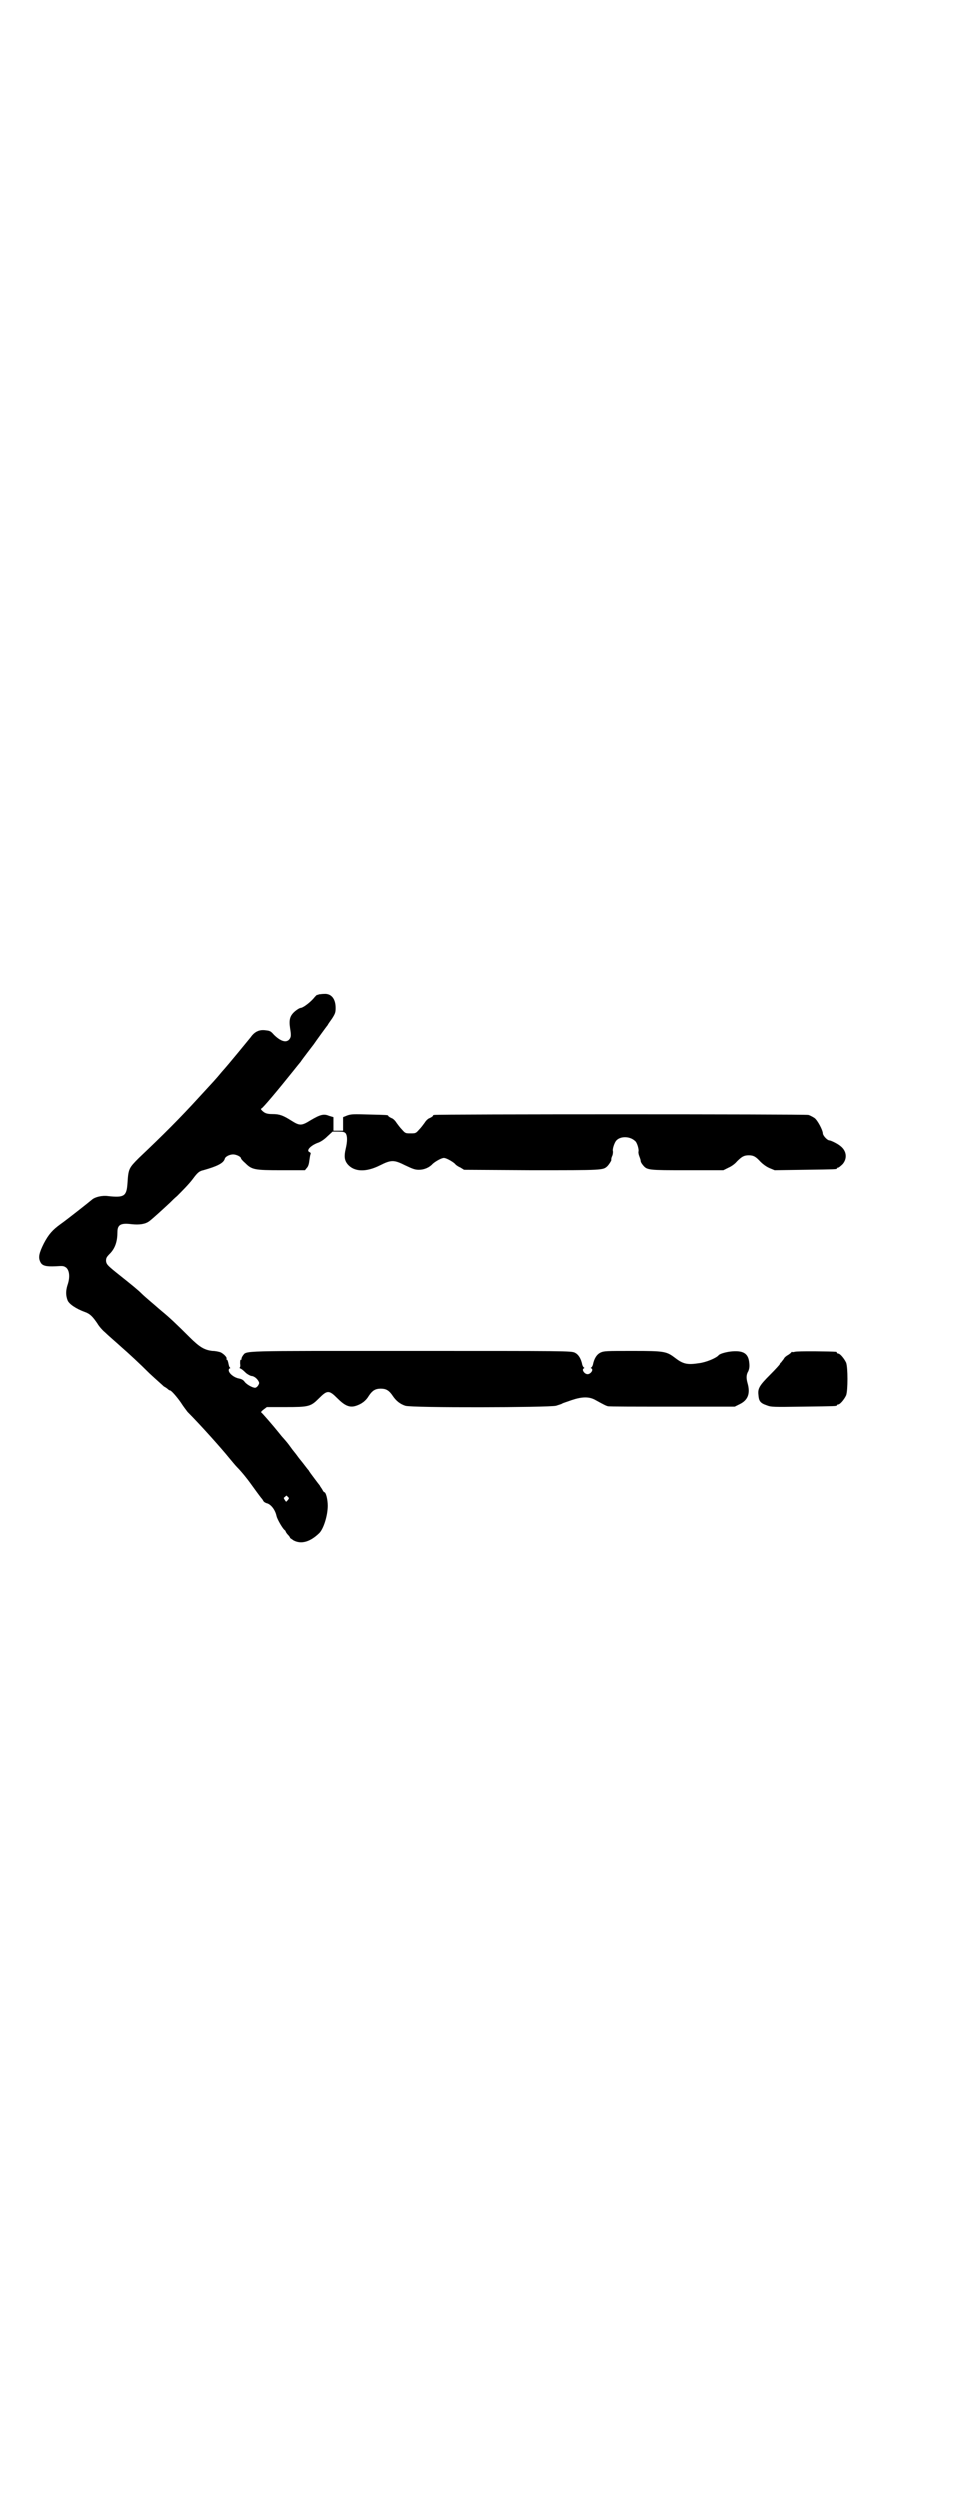 <?xml version="1.0" standalone="no"?>
<!DOCTYPE svg PUBLIC "-//W3C//DTD SVG 20010904//EN"
 "http://www.w3.org/TR/2001/REC-SVG-20010904/DTD/svg10.dtd">
<svg version="1.0" xmlns="http://www.w3.org/2000/svg"
 width="1100pt" height="2850pt" viewBox="0 0 1100 2850"
 preserveAspectRatio="xMidYMid meet">
<g transform="translate(0,2850) scale(0.5,-0.5)"
fill="#000000" stroke="none">
<path d="M740 3434 c-5 0 -10 -1 -12 -1 -2 -1 -4 -2 -4 -1 -1 0 -5 -4 -9 -9
-9 -10 -24 -21 -29 -21 -2 0 -7 -3 -12 -7 -12 -10 -15 -19 -12 -39 3 -18 2
-21 -2 -26 -7 -8 -20 -4 -35 11 -7 8 -9 9 -19 10 -14 2 -25 -3 -34 -16 -10
-12 -48 -59 -66 -79 -14 -17 -18 -21 -53 -59 -42 -46 -81 -85 -136 -137 -23
-23 -24 -25 -26 -57 -2 -30 -7 -34 -44 -30 -14 2 -30 -2 -37 -8 -7 -6 -59 -47
-72 -56 -18 -13 -27 -23 -38 -44 -11 -22 -13 -32 -8 -42 4 -9 13 -11 35 -10
17 1 18 1 24 -3 8 -7 9 -23 3 -40 -4 -13 -4 -23 0 -34 3 -9 20 -20 39 -27 12
-4 18 -10 29 -26 4 -7 12 -16 17 -20 7 -7 27 -24 39 -35 15 -13 41 -37 63 -59
15 -14 30 -27 33 -30 4 -2 8 -5 9 -6 2 -2 4 -3 5 -3 3 0 16 -15 25 -28 5 -8
12 -17 15 -21 30 -30 79 -85 95 -105 6 -7 14 -17 18 -21 11 -11 25 -29 30 -36
5 -7 21 -29 25 -34 2 -2 4 -5 5 -7 1 -2 4 -4 7 -5 10 -2 20 -15 23 -29 1 -6
12 -26 18 -32 2 -1 3 -3 3 -4 0 0 2 -4 5 -7 3 -3 5 -6 5 -7 0 -1 4 -3 8 -6 17
-9 37 -4 58 16 10 9 20 40 20 63 0 14 -4 31 -8 31 -1 0 -3 3 -5 7 -2 3 -5 7
-5 8 -1 1 -7 9 -13 17 -6 8 -12 16 -12 17 -1 1 -5 6 -8 10 -3 4 -10 13 -15 19
-10 14 -12 15 -19 25 -5 7 -9 12 -17 21 -2 2 -6 7 -10 12 -12 15 -38 45 -40
46 -1 0 1 3 5 6 l8 6 42 0 c54 0 58 1 77 20 19 19 23 19 42 0 17 -17 28 -22
43 -17 12 4 22 11 29 23 8 12 15 16 27 16 12 0 19 -4 27 -16 8 -12 17 -19 29
-23 15 -5 326 -4 344 0 6 2 13 4 14 5 1 1 11 4 22 8 24 8 40 8 54 0 20 -11 24
-13 28 -14 2 -1 68 -1 147 -1 l143 0 12 6 c18 9 24 24 17 48 -3 11 -3 19 2 27
2 5 3 10 2 19 -2 21 -13 28 -39 26 -12 -1 -28 -5 -31 -9 -5 -6 -28 -16 -45
-18 -26 -4 -36 -2 -54 12 -20 15 -24 16 -97 16 -60 0 -66 0 -74 -4 -8 -4 -14
-13 -17 -28 -1 -3 -3 -6 -4 -6 -1 0 -1 -1 1 -2 5 -3 -2 -13 -9 -13 -7 0 -14
10 -9 13 2 1 2 2 1 2 -1 0 -3 3 -4 6 -3 15 -9 24 -17 28 -9 4 -17 4 -374 4
-399 0 -374 1 -384 -11 -2 -3 -3 -6 -3 -7 1 -1 0 -2 -1 -2 -2 0 -2 -3 -2 -9 1
-5 0 -9 -1 -9 -1 0 0 -1 1 -2 2 0 7 -4 12 -9 4 -4 10 -7 13 -8 6 0 13 -5 17
-12 2 -4 2 -5 -1 -10 -2 -3 -5 -5 -7 -5 -6 0 -20 8 -24 14 -3 4 -7 6 -12 7
-12 2 -24 12 -24 19 0 2 1 4 2 4 2 0 2 1 0 3 -1 1 -2 5 -3 10 -1 4 -2 7 -3 7
-1 0 -2 1 -1 2 2 3 -7 12 -14 15 -3 1 -11 3 -18 3 -18 2 -29 8 -53 32 -28 28
-46 45 -62 58 -7 6 -13 11 -14 12 -1 1 -7 6 -14 12 -7 6 -15 13 -18 16 -9 9
-20 18 -59 49 -21 17 -22 19 -23 26 0 7 1 9 10 18 11 12 16 27 16 48 0 17 8
21 32 18 18 -2 32 0 41 7 8 6 32 28 47 42 4 4 11 11 16 15 11 11 27 27 36 39
11 15 15 18 24 20 32 9 46 16 49 26 1 5 11 10 19 10 7 0 18 -5 18 -9 0 -1 4
-6 10 -11 15 -15 21 -16 83 -16 l53 0 4 5 c3 3 5 8 6 17 1 7 2 14 3 15 0 2 0
3 -2 4 -9 3 0 14 17 21 7 2 16 8 23 15 l12 11 13 0 c12 0 14 -1 17 -4 4 -6 4
-18 0 -35 -4 -17 -3 -26 4 -35 15 -18 42 -19 74 -3 26 13 32 13 58 0 17 -8 22
-10 31 -10 12 0 24 5 32 14 7 6 20 13 25 13 5 0 18 -7 25 -13 2 -3 8 -7 13 -9
l8 -5 155 -1 c163 0 162 0 172 9 4 4 11 15 9 15 0 0 0 4 2 8 2 4 2 9 2 11 -2
4 3 19 7 24 9 11 31 11 43 0 5 -3 10 -21 8 -25 0 -1 0 -5 2 -10 2 -5 3 -9 3
-9 0 -3 1 -6 5 -11 10 -12 11 -12 102 -12 l82 0 12 6 c7 3 15 9 19 14 11 11
16 14 27 14 11 0 16 -3 27 -15 5 -5 13 -11 20 -14 l12 -5 68 1 c72 1 74 1 74
3 0 1 1 2 3 2 1 0 6 4 10 8 11 13 9 30 -5 41 -7 6 -22 13 -25 13 -5 0 -15 11
-15 16 0 7 -12 30 -19 35 -3 2 -10 6 -14 7 -7 2 -847 2 -854 0 -2 0 -3 -1 -3
-2 0 -1 -3 -3 -7 -5 -4 -1 -9 -6 -12 -11 -3 -4 -8 -11 -13 -16 -7 -8 -8 -8
-19 -8 -11 0 -12 0 -19 8 -5 5 -10 12 -13 16 -3 5 -8 10 -12 11 -4 2 -7 4 -7
5 0 2 -3 2 -44 3 -35 1 -40 1 -49 -2 l-10 -4 0 -16 0 -15 -11 0 -11 0 0 15 0
16 -10 3 c-12 5 -20 3 -42 -10 -21 -13 -25 -13 -44 -1 -19 12 -27 15 -43 15
-13 0 -18 2 -24 8 -3 3 -3 4 -1 5 3 1 36 40 72 85 8 10 16 20 17 21 3 5 27 36
30 40 4 6 30 42 32 44 0 1 5 8 10 15 7 11 8 14 8 24 0 21 -10 33 -26 32z m-83
-1147 c3 -2 3 -3 0 -7 l-4 -4 -3 4 c-3 5 -3 5 0 7 4 4 4 4 7 0z"/>
<path d="M1814 2618 c-4 -1 -6 -1 -6 0 0 0 -1 0 -2 -1 0 -1 -4 -4 -7 -6 -4 -2
-9 -6 -10 -9 -2 -3 -5 -6 -6 -8 -2 -1 -3 -3 -3 -4 0 -1 -10 -12 -22 -24 -25
-25 -29 -32 -27 -47 1 -13 4 -18 19 -23 10 -4 14 -4 83 -3 75 1 77 1 77 3 0 1
1 2 3 2 4 0 14 12 18 21 4 11 4 63 0 74 -4 9 -14 21 -18 21 -2 0 -3 1 -3 2 0
1 -1 2 -2 2 -8 1 -90 2 -94 0z"/>
</g>
</svg>

